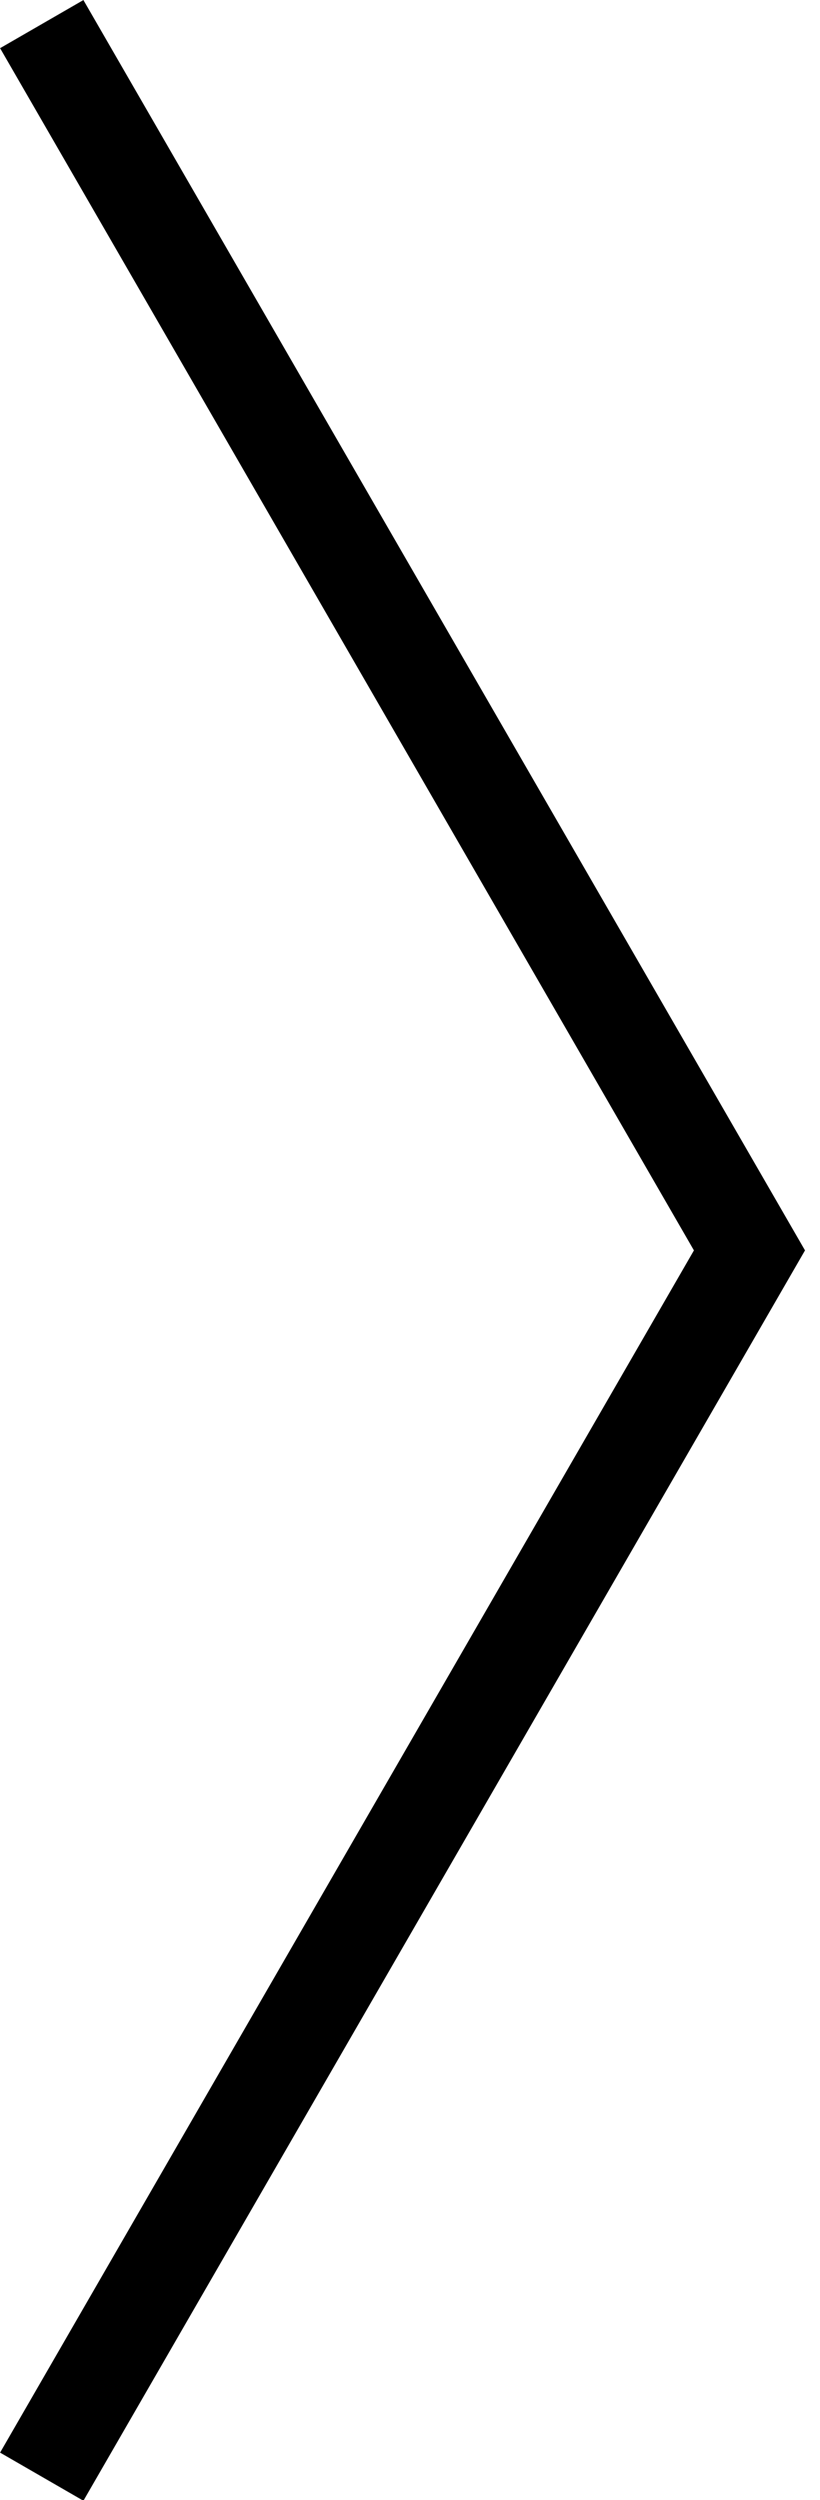 <?xml version="1.0" encoding="UTF-8" standalone="no"?>
<!DOCTYPE svg PUBLIC "-//W3C//DTD SVG 1.1//EN" "http://www.w3.org/Graphics/SVG/1.1/DTD/svg11.dtd">
<svg width="100%" height="100%" viewBox="0 0 21 64" version="1.1" xmlns="http://www.w3.org/2000/svg" xmlns:xlink="http://www.w3.org/1999/xlink" xml:space="preserve" style="fill-rule:evenodd;clip-rule:evenodd;stroke-linejoin:round;stroke-miterlimit:1.414;">
    <g transform="matrix(1.232,0,0,1.232,-8.952,-4.95)">
        <path d="M21.691,30L7.268,5.019L9,4.019L24,30L9,55.981L7.268,54.981L21.691,30Z"/>
    </g>
</svg>
